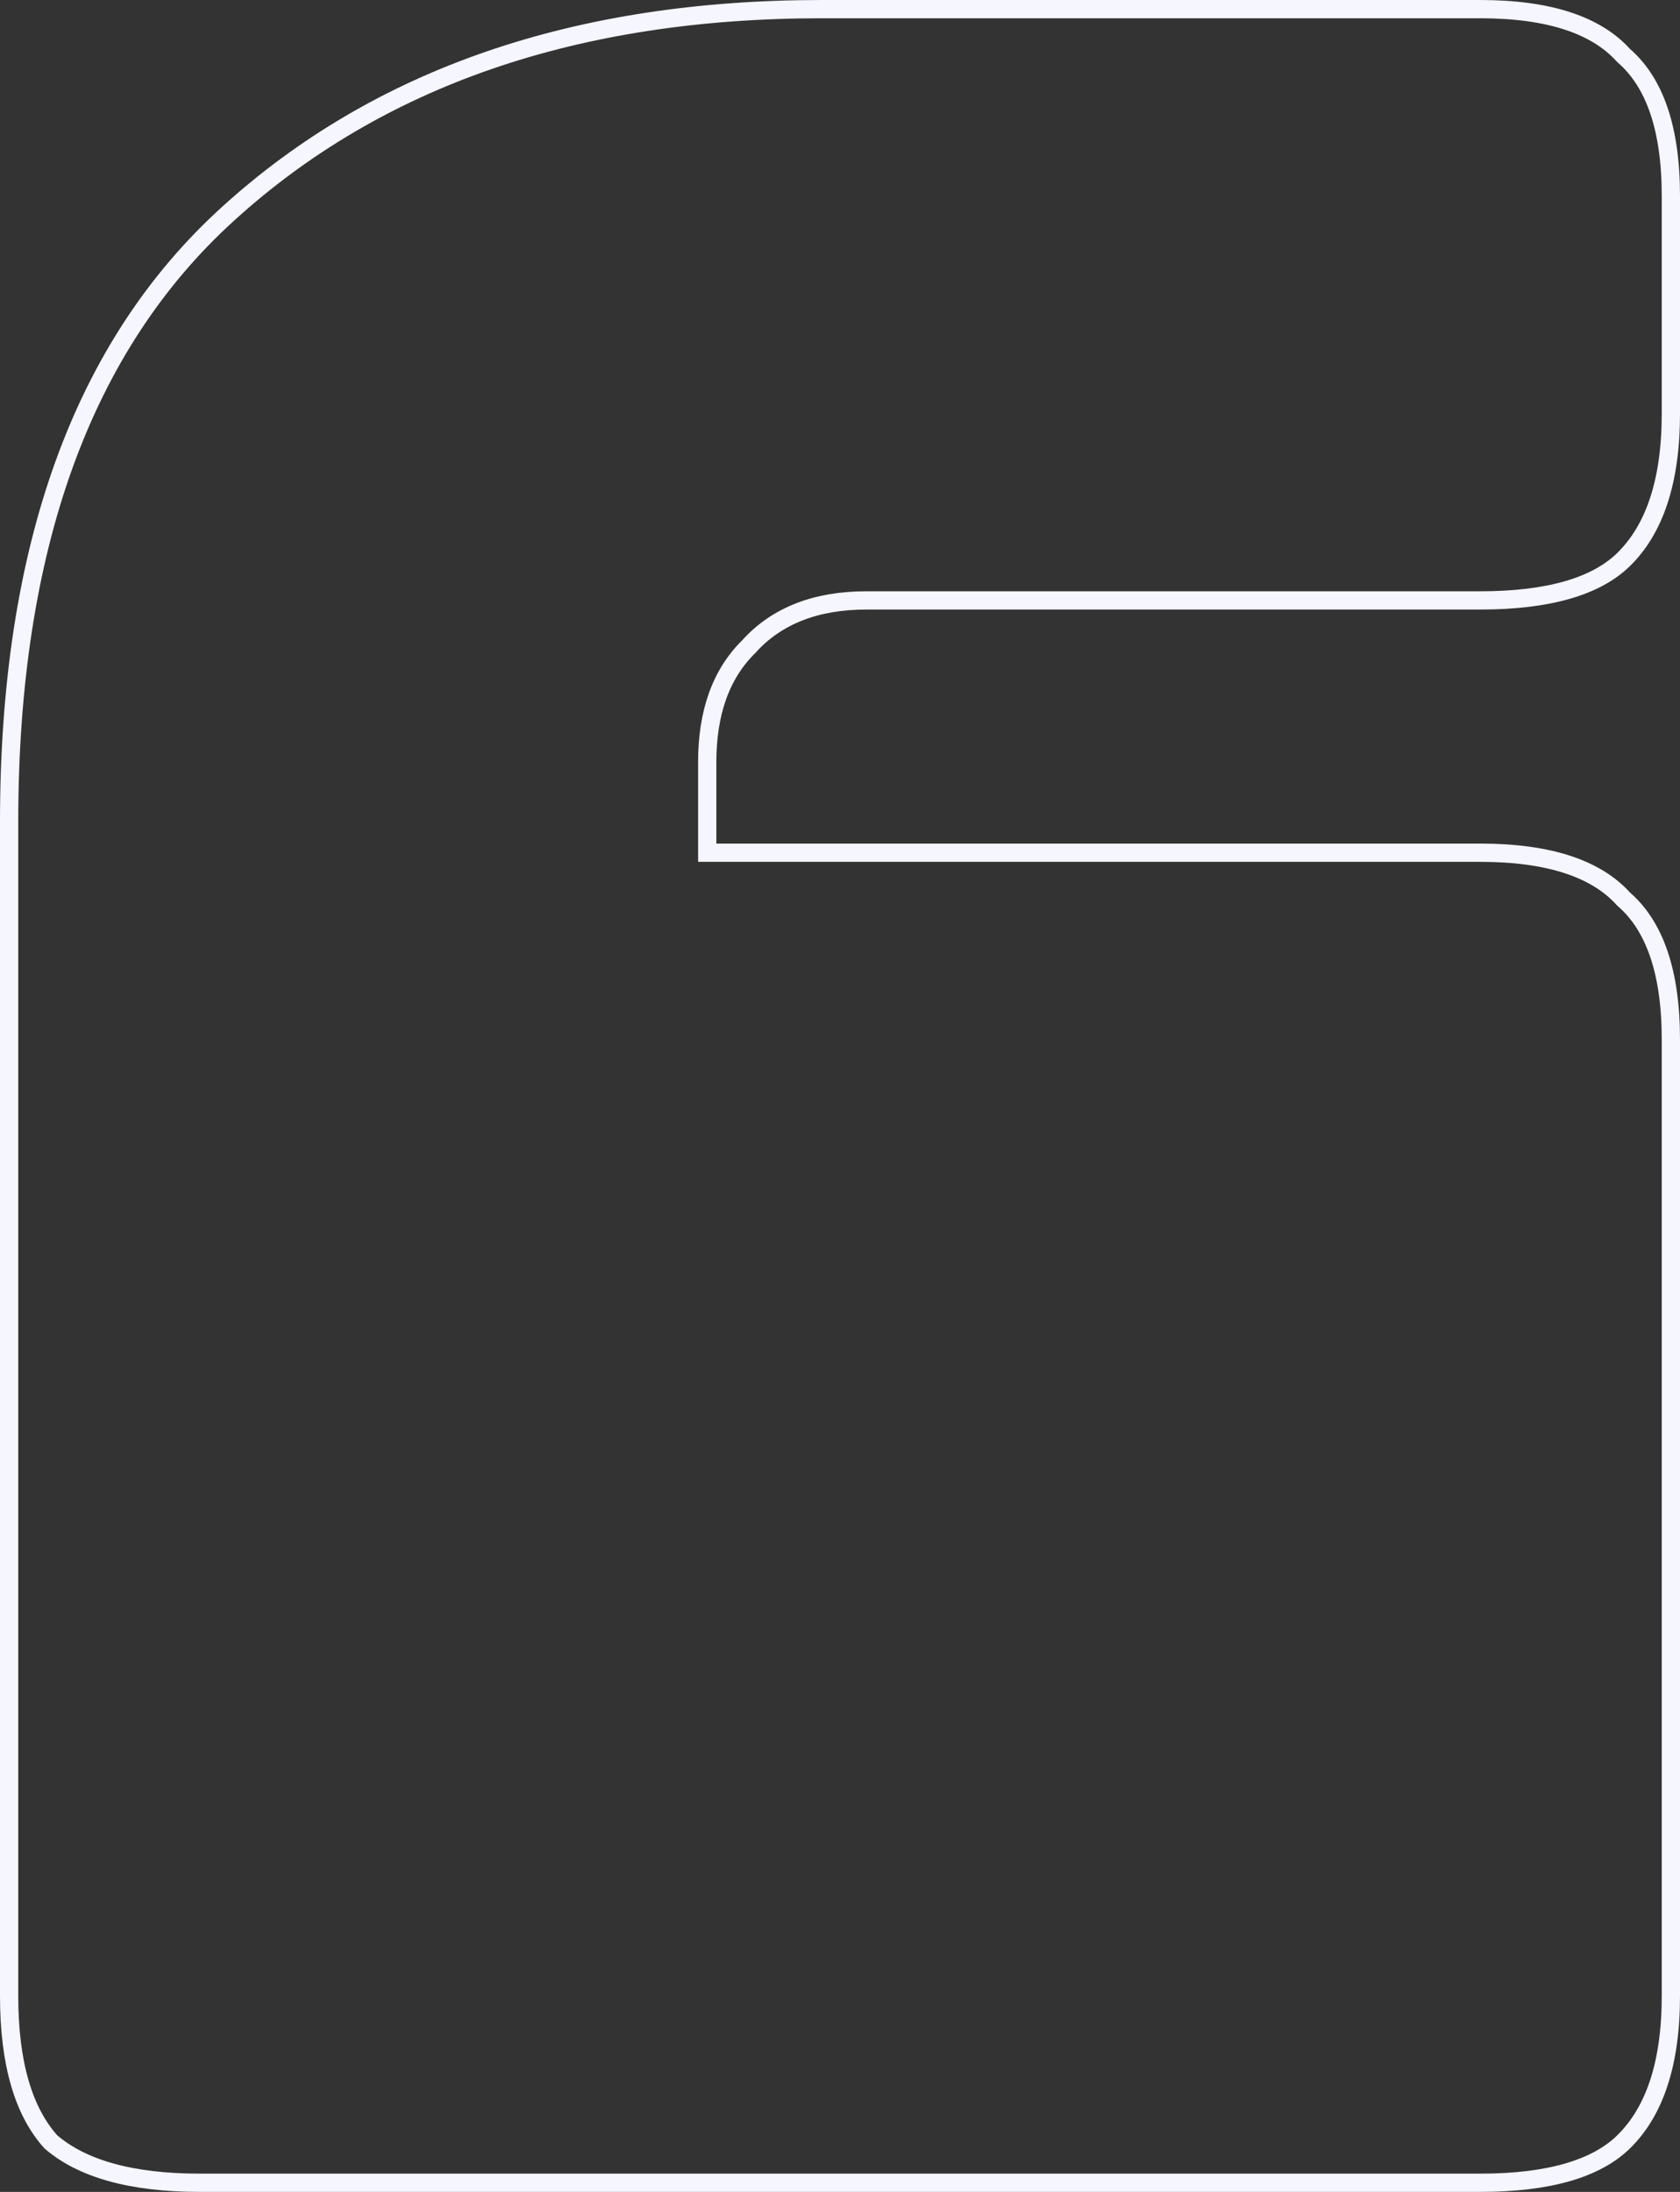 <svg width="184" height="240" viewBox="0 0 184 240" fill="none" xmlns="http://www.w3.org/2000/svg">
<rect x="0" y="0" width="184" height="240" fill="#333333" stroke="none"/>
<path d="M177.785 6.035L177.825 6.079L177.869 6.117C181.203 9.021 183 14.033 183 21.453V45.289C183 52.696 181.208 57.947 177.826 61.26C174.863 64.163 169.717 65.742 162.104 65.742H94.881C89.411 65.742 85.063 67.395 81.993 70.818C78.926 73.837 77.459 78.092 77.459 83.427V92.366V93.366H78.459H162.104C169.691 93.366 174.819 95.131 177.785 98.401L177.825 98.444L177.869 98.483C181.203 101.386 183 106.399 183 113.818V218.547C183 225.955 181.208 231.205 177.826 234.518C174.863 237.421 169.717 239 162.104 239H21.895C14.331 239 8.956 237.441 5.567 234.517C2.588 231.203 1 225.949 1 218.547V89.982C1 59.961 9.06 37.831 25 23.386L25.001 23.385C41.404 8.489 63.042 1 90.015 1H162.104C169.691 1 174.819 2.765 177.785 6.035Z" stroke="#F5F6FF" stroke-width="2"/>
</svg>
